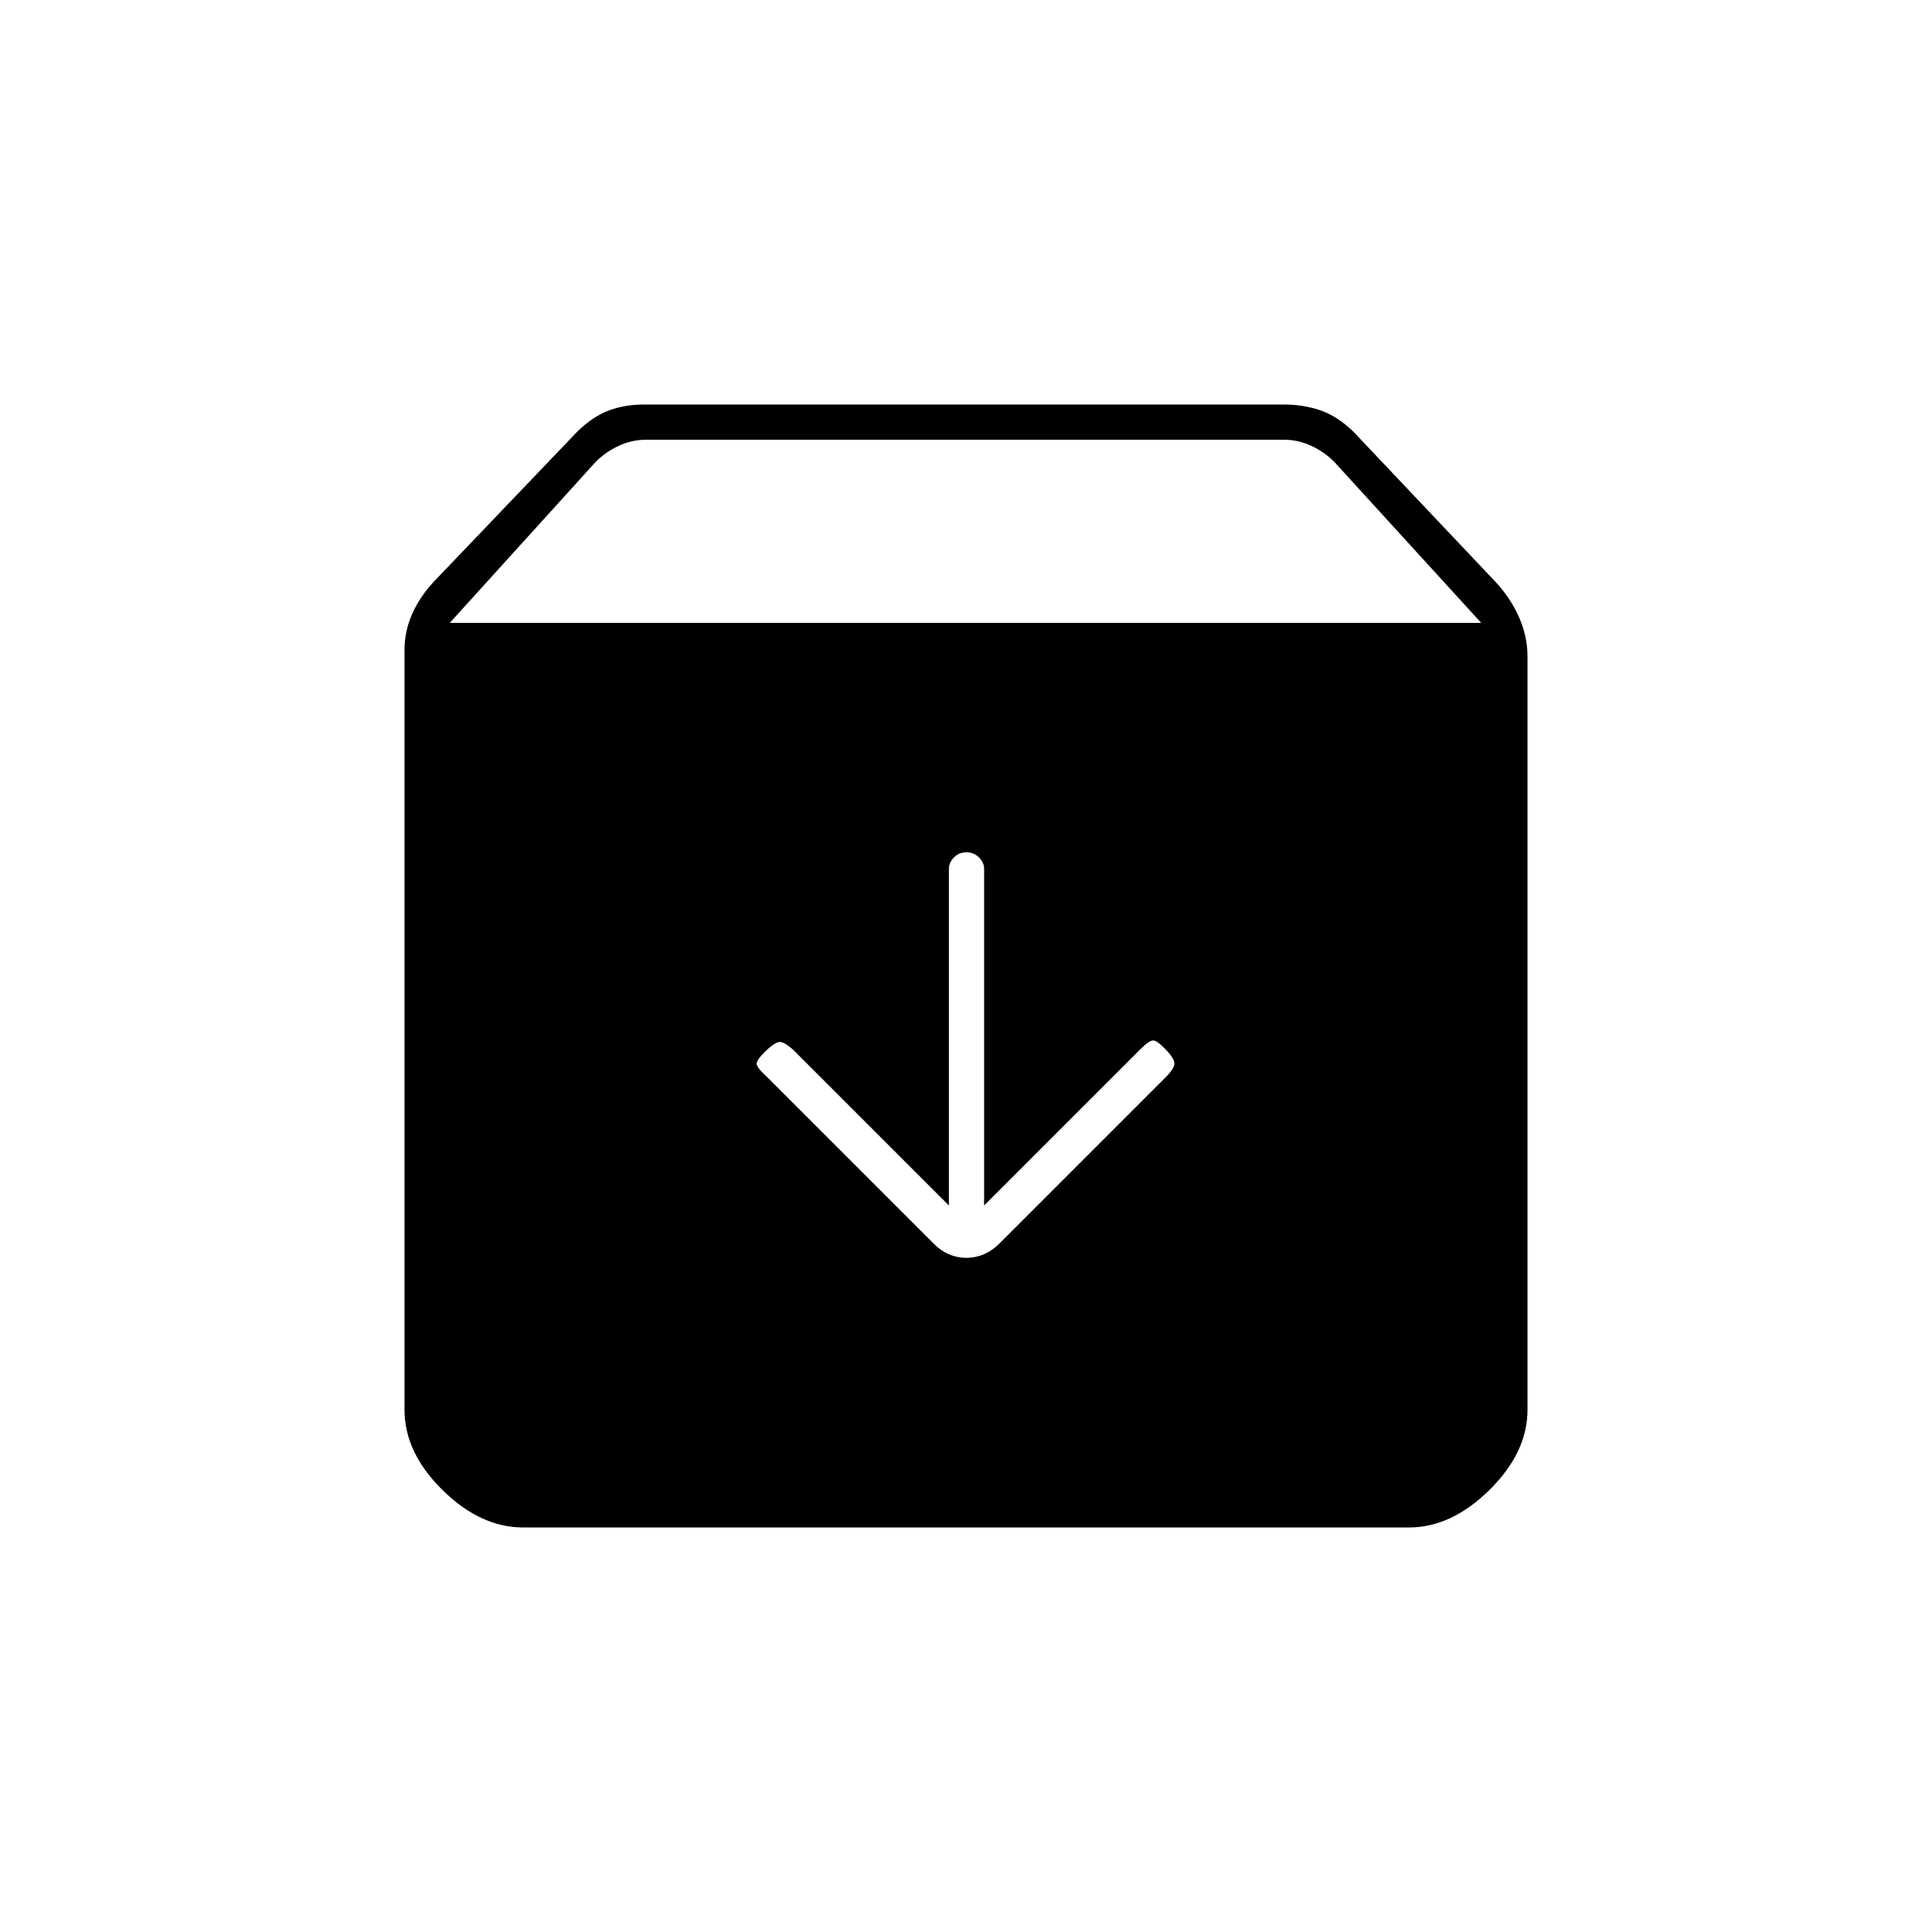 <svg xmlns="http://www.w3.org/2000/svg" height="20" viewBox="0 -960 960 960" width="20"><path d="M260-201q-21.2 0-40.1-18.59Q201-238.18 201-259.5V-637q0-9.85 4.25-18.92Q209.5-665 217.5-673l69.41-72.59Q294.5-753 302.44-756q7.94-3 17.71-3h317.7q9.77 0 18.21 2.88 8.44 2.88 16.44 10.62L743-671q7.5 8 11.75 17.58Q759-643.85 759-634v374.57q0 21.13-18.9 39.78Q721.2-201 700-201H260Zm-36.5-449.5H736l-73-80q-5-5-11.5-8t-13.5-3H321q-7 0-13.5 3t-11.5 8l-72.5 80Zm256.71 114q-3.71 0-6.21 2.56-2.5 2.55-2.5 5.65V-361L394-438.5q-4-3.5-6.25-3.75t-7 4.25q-4.75 4.5-4.75 6.5t5 6.5l82.14 82.14q7.36 7.86 17.09 7.86 9.72 0 17.27-8l81.95-81.95q3.55-3.55 4.05-6.05t-4-7.25Q575-443 573-443t-6.53 4.53L489-361v-167.29q0-3.1-2.54-5.65-2.54-2.56-6.25-2.56Z"/></svg>